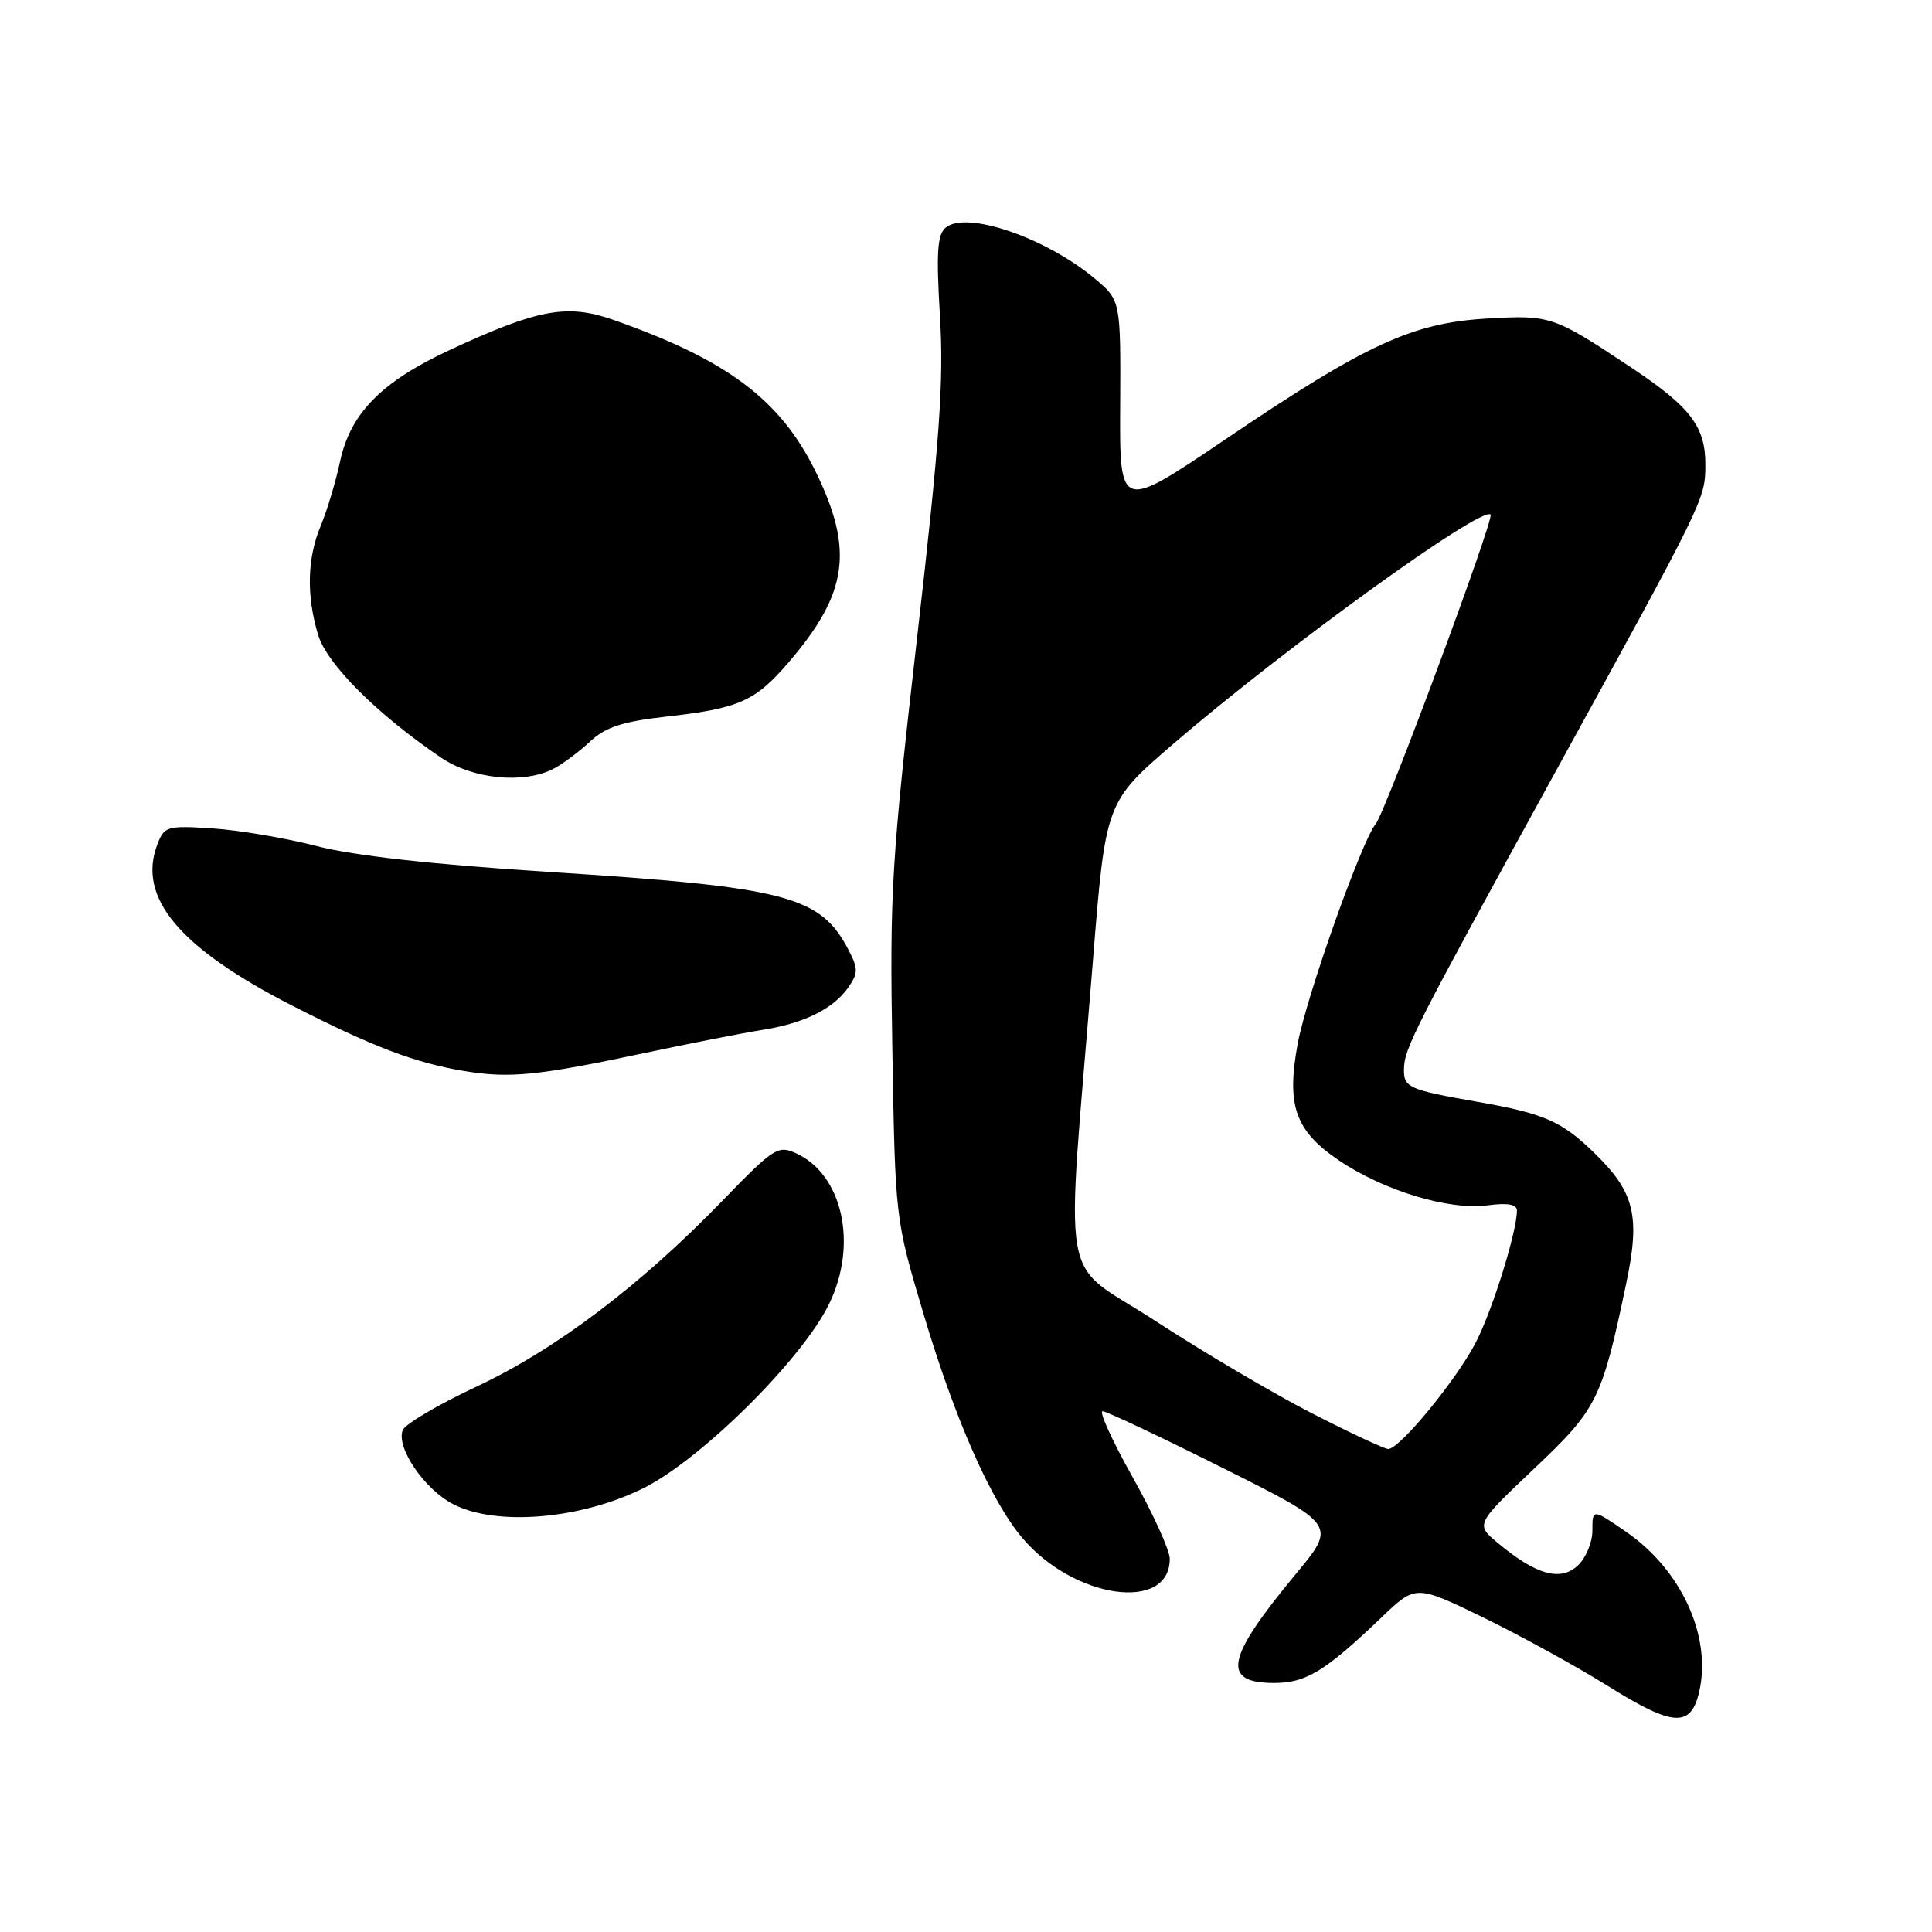 <?xml version="1.0" encoding="UTF-8" standalone="no"?>
<!DOCTYPE svg PUBLIC "-//W3C//DTD SVG 1.1//EN" "http://www.w3.org/Graphics/SVG/1.1/DTD/svg11.dtd" >
<svg xmlns="http://www.w3.org/2000/svg" xmlns:xlink="http://www.w3.org/1999/xlink" version="1.1" viewBox="0 0 256 256">
 <g >
 <path fill="currentColor"
d=" M 225.19 224.00 C 226.77 216.71 222.74 207.98 215.48 202.98 C 211.00 199.90 211.00 199.90 211.00 202.80 C 211.00 204.41 210.12 206.48 209.03 207.48 C 206.71 209.57 203.52 208.66 198.49 204.47 C 195.50 201.98 195.50 201.98 203.26 194.62 C 211.65 186.69 212.25 185.47 215.48 170.08 C 217.37 161.10 216.60 157.96 211.23 152.75 C 206.93 148.56 204.60 147.55 195.85 146.01 C 186.65 144.40 186.00 144.11 186.03 141.68 C 186.07 138.92 187.31 136.49 205.98 102.50 C 225.85 66.35 225.93 66.17 225.97 61.71 C 226.01 56.56 224.06 53.97 216.20 48.74 C 205.83 41.84 205.48 41.72 197.02 42.21 C 187.15 42.78 180.95 45.64 162.41 58.19 C 148.35 67.70 148.35 67.70 148.43 53.75 C 148.50 39.80 148.50 39.80 145.07 36.92 C 138.58 31.49 128.05 27.88 125.31 30.16 C 124.20 31.08 124.04 33.46 124.55 41.91 C 125.07 50.59 124.52 58.28 121.52 84.50 C 118.12 114.15 117.88 118.15 118.24 139.00 C 118.62 161.50 118.62 161.50 122.34 174.00 C 126.50 187.98 131.29 198.86 135.47 203.79 C 142.30 211.88 155.01 213.67 155.00 206.55 C 155.00 205.42 152.79 200.56 150.09 195.75 C 147.39 190.94 145.59 187.00 146.10 187.00 C 146.61 187.00 153.79 190.39 162.06 194.53 C 177.10 202.06 177.10 202.06 171.70 208.57 C 162.43 219.74 161.78 223.00 168.83 223.00 C 173.06 223.00 175.59 221.46 183.05 214.32 C 187.59 209.98 187.59 209.98 196.55 214.33 C 201.47 216.73 208.88 220.80 213.00 223.37 C 221.78 228.86 224.10 228.98 225.19 224.00 Z  M 85.18 197.23 C 92.84 193.46 106.33 180.09 109.88 172.74 C 113.70 164.86 111.65 155.62 105.47 152.81 C 103.09 151.72 102.51 152.10 95.70 159.13 C 84.85 170.33 73.67 178.79 63.21 183.70 C 58.10 186.09 53.66 188.71 53.36 189.51 C 52.47 191.81 56.23 197.33 60.03 199.30 C 65.71 202.25 76.85 201.34 85.18 197.23 Z  M 85.50 139.51 C 91.55 138.23 98.53 136.86 101.00 136.47 C 106.53 135.60 110.40 133.69 112.39 130.86 C 113.71 128.97 113.72 128.35 112.47 125.94 C 108.72 118.69 104.37 117.56 72.50 115.52 C 57.37 114.55 46.93 113.39 42.00 112.12 C 37.88 111.05 31.65 110.00 28.16 109.77 C 22.11 109.38 21.77 109.48 20.84 111.92 C 18.17 118.95 23.77 125.62 38.81 133.30 C 49.45 138.73 55.05 140.85 61.53 141.92 C 67.55 142.91 71.24 142.54 85.50 139.51 Z  M 73.32 101.88 C 74.52 101.26 76.70 99.64 78.16 98.28 C 80.23 96.35 82.44 95.62 88.16 94.97 C 97.91 93.88 100.03 92.95 104.44 87.83 C 112.36 78.63 113.18 72.88 108.05 62.44 C 103.37 52.94 96.35 47.68 81.29 42.39 C 75.15 40.23 71.31 40.94 59.61 46.37 C 50.55 50.58 46.43 54.76 45.06 61.15 C 44.49 63.83 43.34 67.65 42.51 69.64 C 40.70 73.95 40.58 78.88 42.15 84.12 C 43.32 88.00 49.95 94.63 58.44 100.39 C 62.63 103.24 69.36 103.91 73.32 101.88 Z  M 173.78 187.24 C 168.68 184.62 159.38 179.13 153.11 175.04 C 140.16 166.58 141.19 172.45 144.81 127.39 C 146.50 106.29 146.50 106.29 155.50 98.54 C 170.35 85.77 196.35 66.99 197.51 68.19 C 198.03 68.72 183.56 107.66 182.30 109.16 C 180.45 111.36 173.11 132.02 171.95 138.31 C 170.44 146.50 171.62 149.84 177.42 153.76 C 183.41 157.80 192.02 160.40 197.14 159.71 C 199.76 159.36 201.00 159.58 201.00 160.39 C 201.00 163.18 197.83 173.39 195.61 177.77 C 193.11 182.69 185.48 192.00 183.95 192.00 C 183.46 192.00 178.89 189.86 173.78 187.24 Z "/>
</g>
</svg>